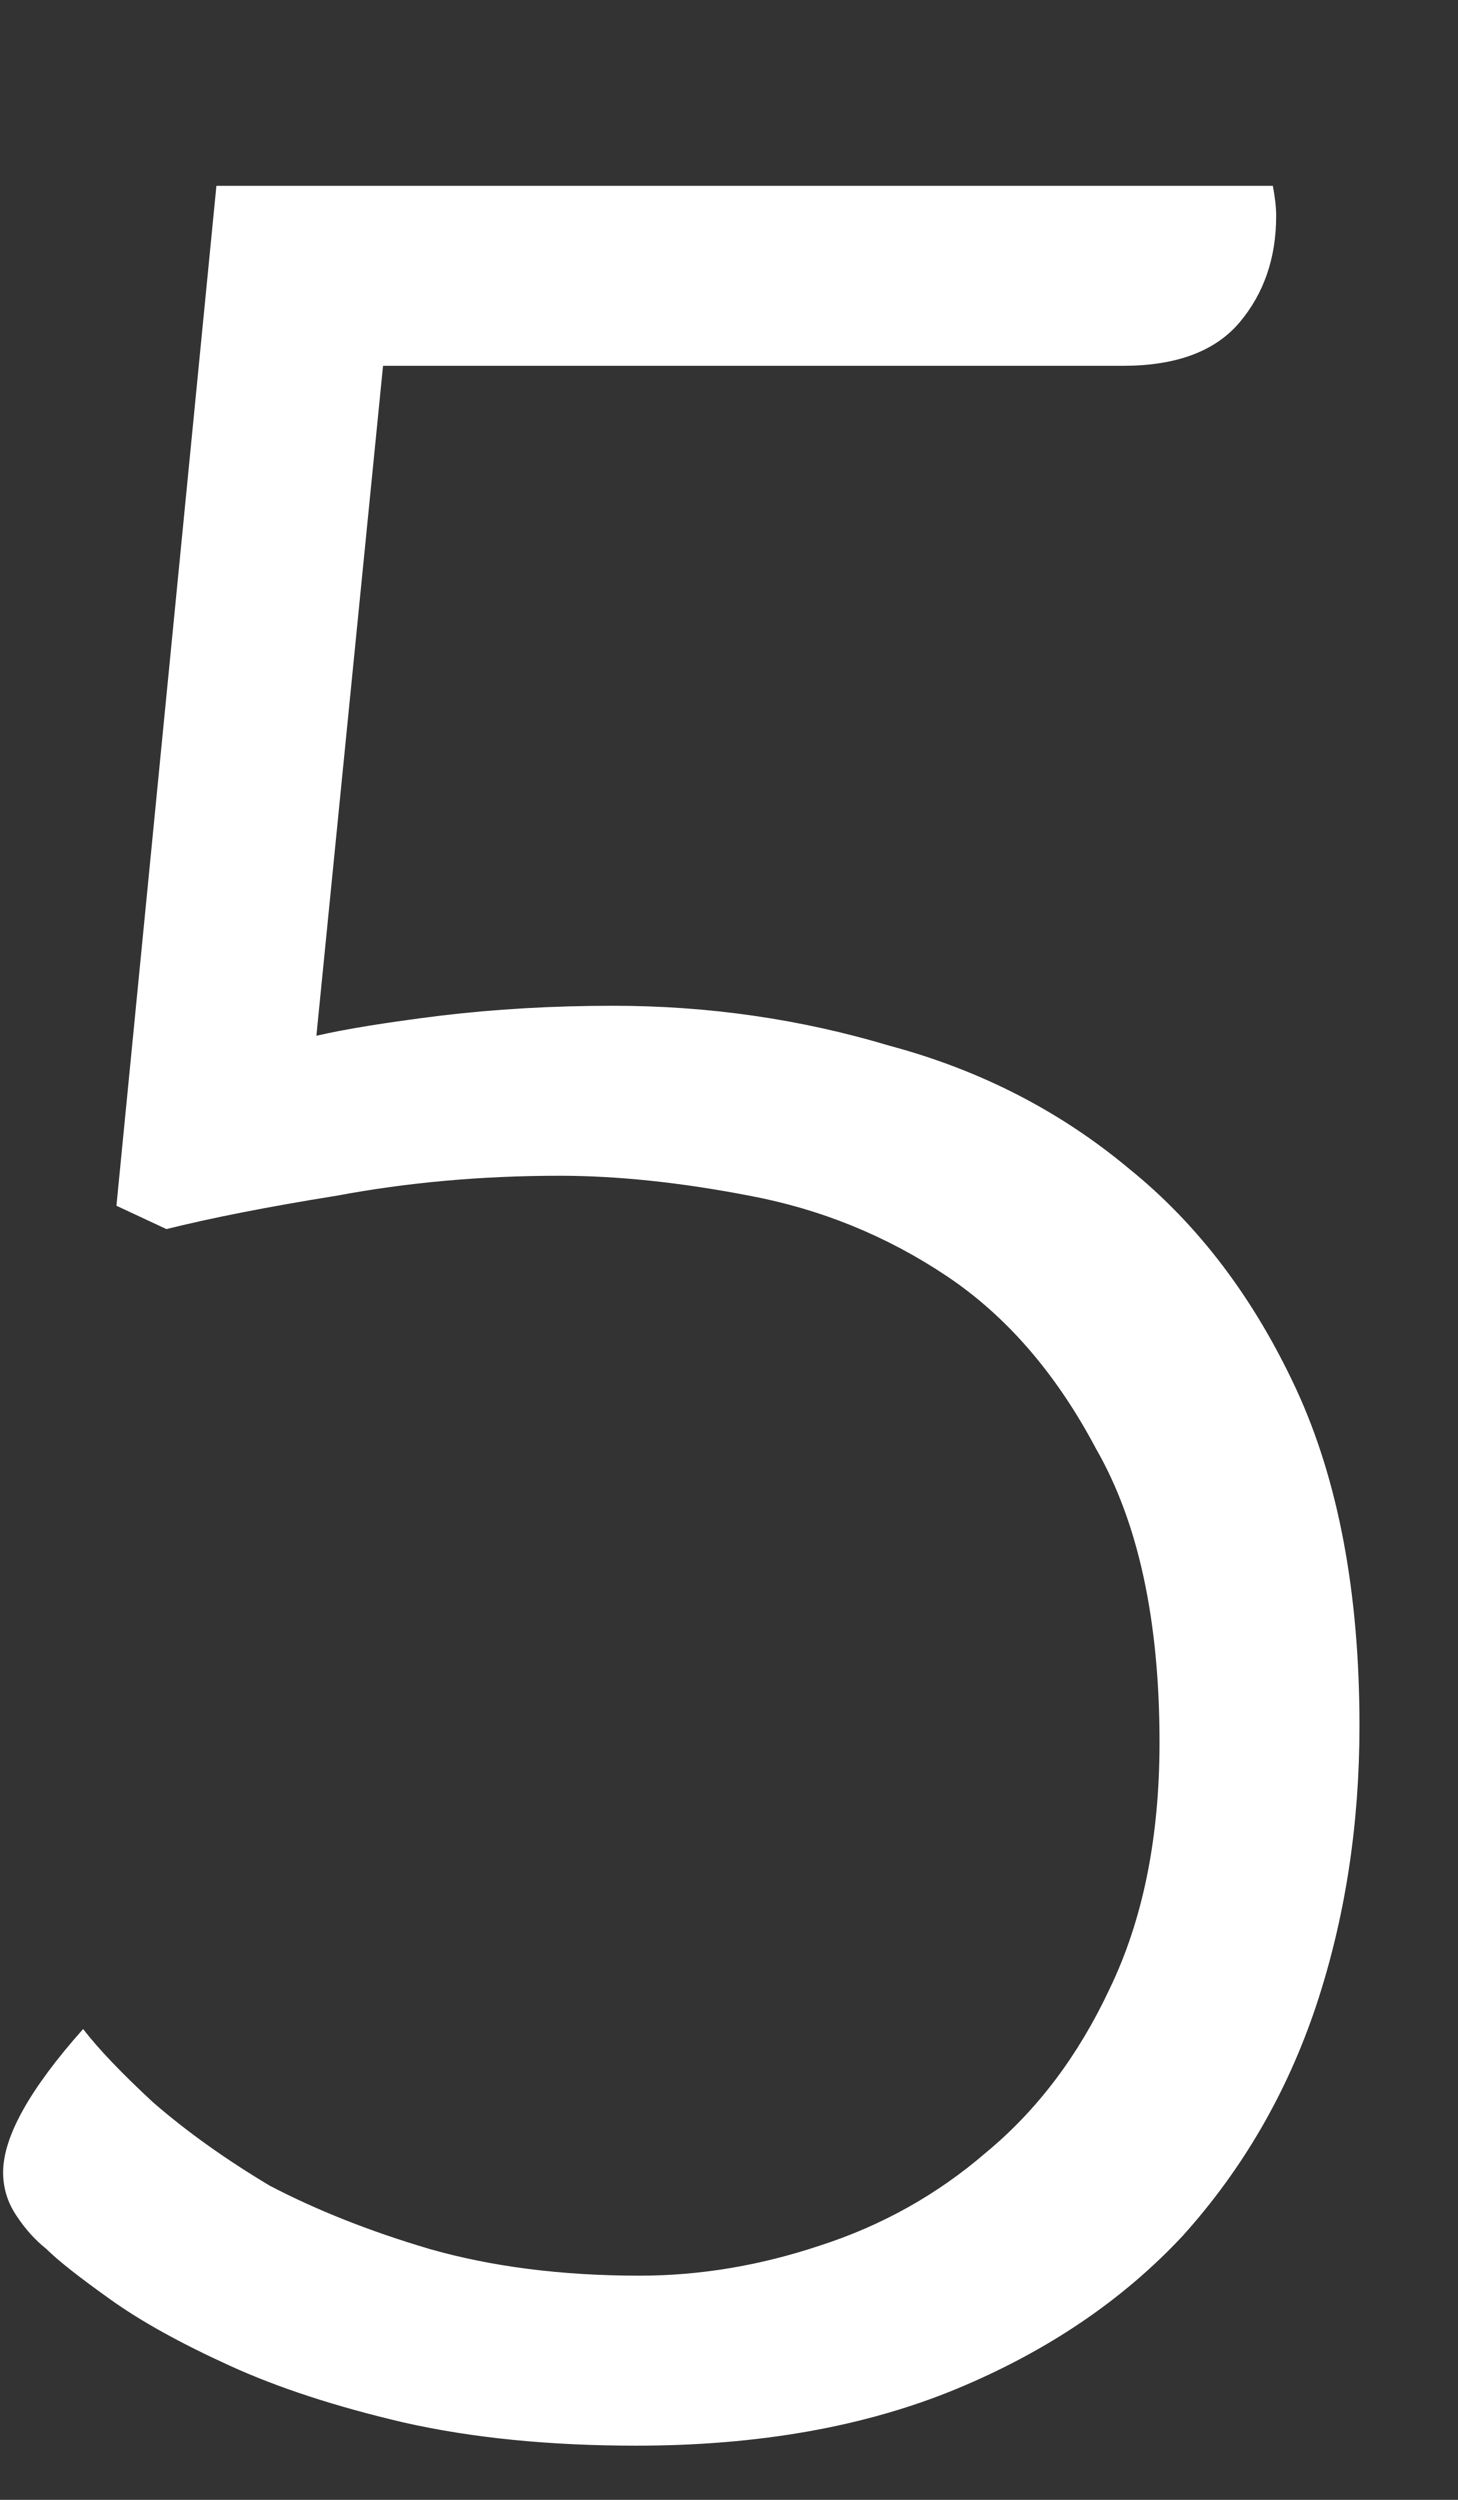 <svg width="7" height="12" viewBox="0 0 7 12" fill="none" xmlns="http://www.w3.org/2000/svg">
<rect x="0" y="0" width="7" height="12" fill="#333333" stroke="none"/>
<path d="M1.839 1.756L1.519 4.972C1.657 4.94 1.855 4.908 2.111 4.876C2.377 4.844 2.655 4.828 2.943 4.828C3.401 4.828 3.844 4.892 4.271 5.02C4.708 5.137 5.092 5.335 5.423 5.612C5.753 5.879 6.02 6.231 6.223 6.668C6.425 7.105 6.527 7.644 6.527 8.284C6.527 8.764 6.457 9.212 6.319 9.628C6.18 10.044 5.967 10.412 5.679 10.732C5.391 11.041 5.028 11.287 4.591 11.468C4.153 11.649 3.641 11.74 3.055 11.74C2.639 11.74 2.265 11.703 1.935 11.628C1.615 11.553 1.337 11.463 1.103 11.356C0.868 11.249 0.676 11.143 0.527 11.036C0.377 10.929 0.276 10.849 0.223 10.796C0.169 10.753 0.121 10.7 0.079 10.636C0.036 10.572 0.015 10.503 0.015 10.428C0.015 10.257 0.143 10.028 0.399 9.74C0.473 9.836 0.585 9.953 0.735 10.092C0.895 10.231 1.081 10.364 1.295 10.492C1.519 10.609 1.775 10.711 2.063 10.796C2.361 10.881 2.697 10.924 3.071 10.924C3.359 10.924 3.647 10.876 3.935 10.78C4.233 10.684 4.5 10.535 4.735 10.332C4.98 10.129 5.177 9.868 5.327 9.548C5.487 9.217 5.567 8.823 5.567 8.364C5.567 7.777 5.465 7.308 5.263 6.956C5.071 6.593 4.831 6.316 4.543 6.124C4.255 5.932 3.94 5.804 3.599 5.74C3.268 5.676 2.964 5.644 2.687 5.644C2.313 5.644 1.956 5.676 1.615 5.74C1.284 5.793 1.012 5.847 0.799 5.9L0.559 5.788L1.039 0.892H6.111C6.121 0.945 6.127 0.993 6.127 1.036C6.127 1.239 6.068 1.409 5.951 1.548C5.833 1.687 5.647 1.756 5.391 1.756H1.839Z" fill="white"/>
</svg>

